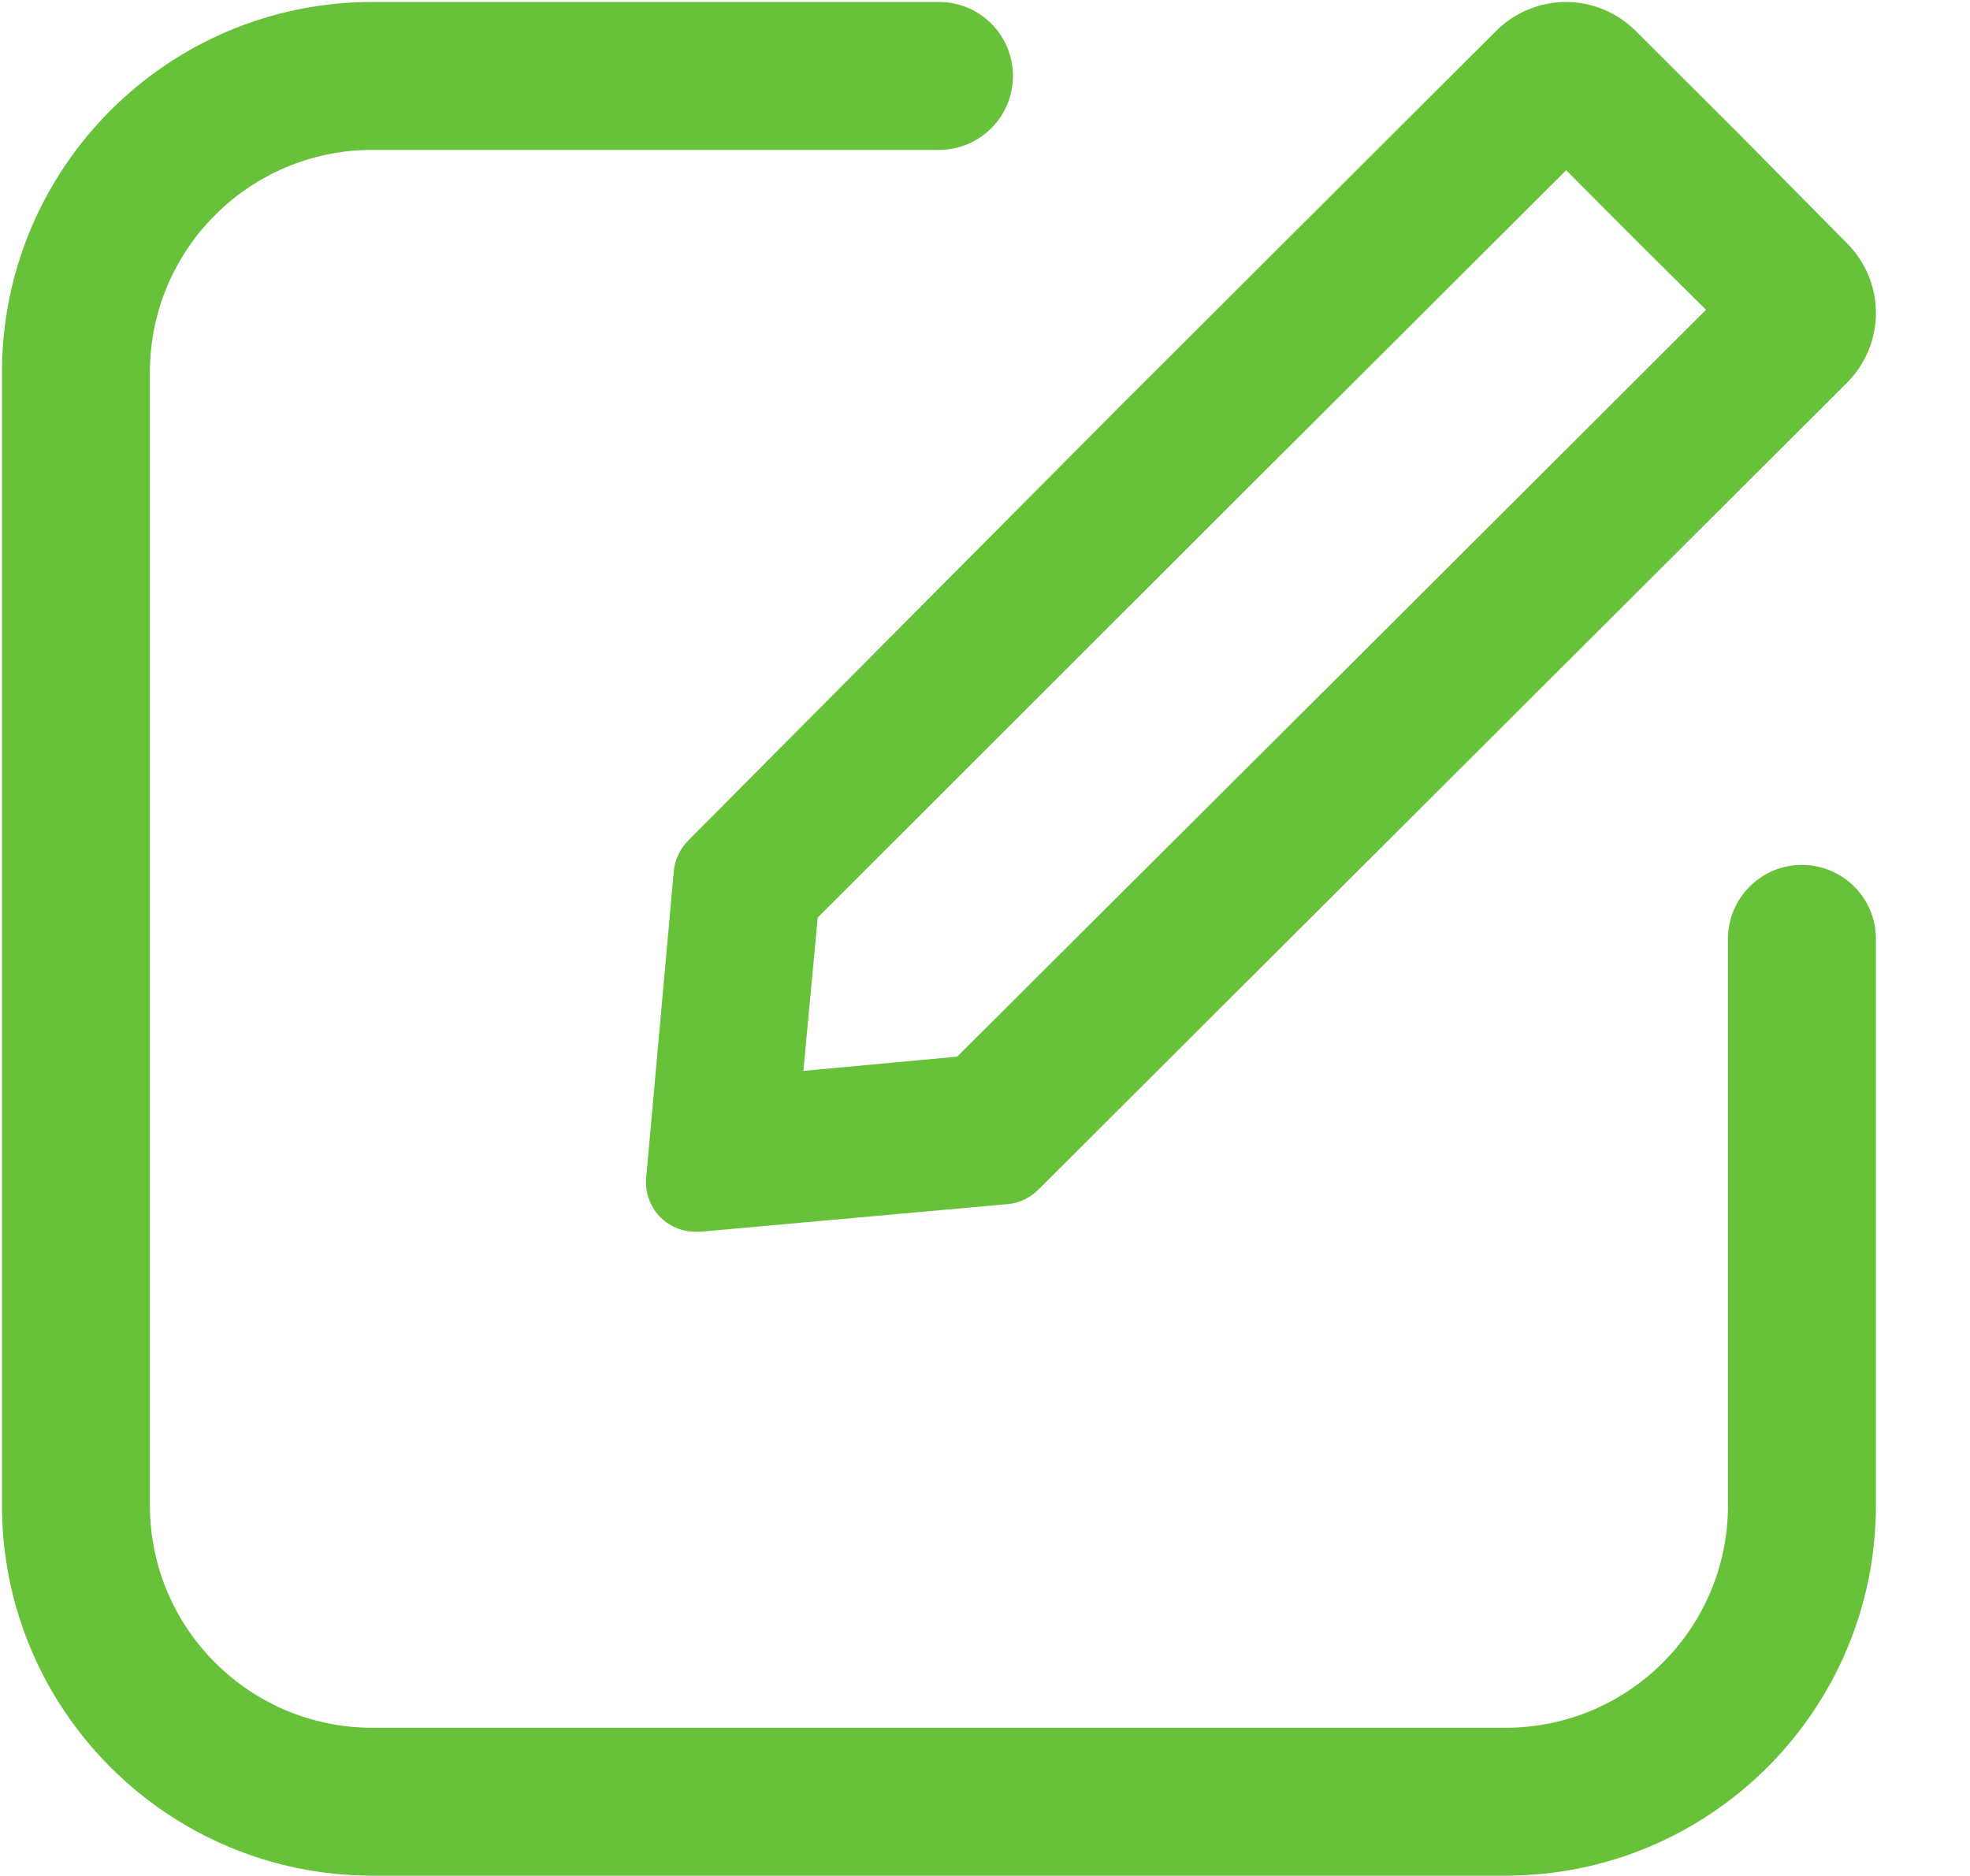 <?xml version="1.0" encoding="UTF-8"?>
<svg width="21px" height="20px" viewBox="0 0 21 20" version="1.1" xmlns="http://www.w3.org/2000/svg" xmlns:xlink="http://www.w3.org/1999/xlink">
    <title>编辑备份</title>
    <g id="Epic02-3管理大厅-删除on" stroke="none" stroke-width="1" fill="none" fill-rule="evenodd">
        <g id="大众会议系统" transform="translate(-1547, -737)" fill="#67C23A" fill-rule="nonzero">
            <g id="编辑备份" transform="translate(1547, 737)">
                <path d="M16.054,19.997 L3.964,19.997 C1.788,19.994 0.024,18.231 0.021,16.054 L0.021,3.964 C0.024,1.788 1.788,0.024 3.964,0.021 L10.009,0.021 C10.445,0.021 10.798,0.374 10.798,0.81 C10.798,1.245 10.445,1.598 10.009,1.598 L3.964,1.598 C2.659,1.601 1.601,2.659 1.598,3.964 L1.598,16.054 C1.601,17.36 2.659,18.417 3.964,18.42 L16.054,18.42 C17.36,18.417 18.417,17.36 18.42,16.054 L18.42,10.009 C18.42,9.574 18.773,9.221 19.208,9.221 C19.644,9.221 19.997,9.574 19.997,10.009 L19.997,16.054 C19.994,18.231 18.231,19.994 16.054,19.997 L16.054,19.997 Z" id="Path"></path>
                <path d="M16.695,1.815 L17.438,2.561 L18.186,3.303 L14.55,6.932 L10.203,11.265 L8.564,11.417 L8.717,9.782 L13.059,5.443 L16.695,1.815 M16.695,0.021 C16.414,0.021 16.145,0.133 15.947,0.331 L11.942,4.328 L7.336,8.961 C7.25,9.048 7.196,9.161 7.183,9.282 L6.888,12.559 C6.875,12.706 6.925,12.852 7.025,12.962 C7.125,13.071 7.267,13.132 7.415,13.132 L7.463,13.132 L10.746,12.837 C10.867,12.825 10.981,12.771 11.067,12.685 L15.683,8.078 L19.688,4.081 C19.886,3.884 19.997,3.616 19.997,3.337 C19.997,3.058 19.886,2.79 19.688,2.593 L18.555,1.446 L17.438,0.331 C17.241,0.134 16.974,0.022 16.695,0.021 Z" id="Shape"></path>
            </g>
        </g>
    </g>
</svg>